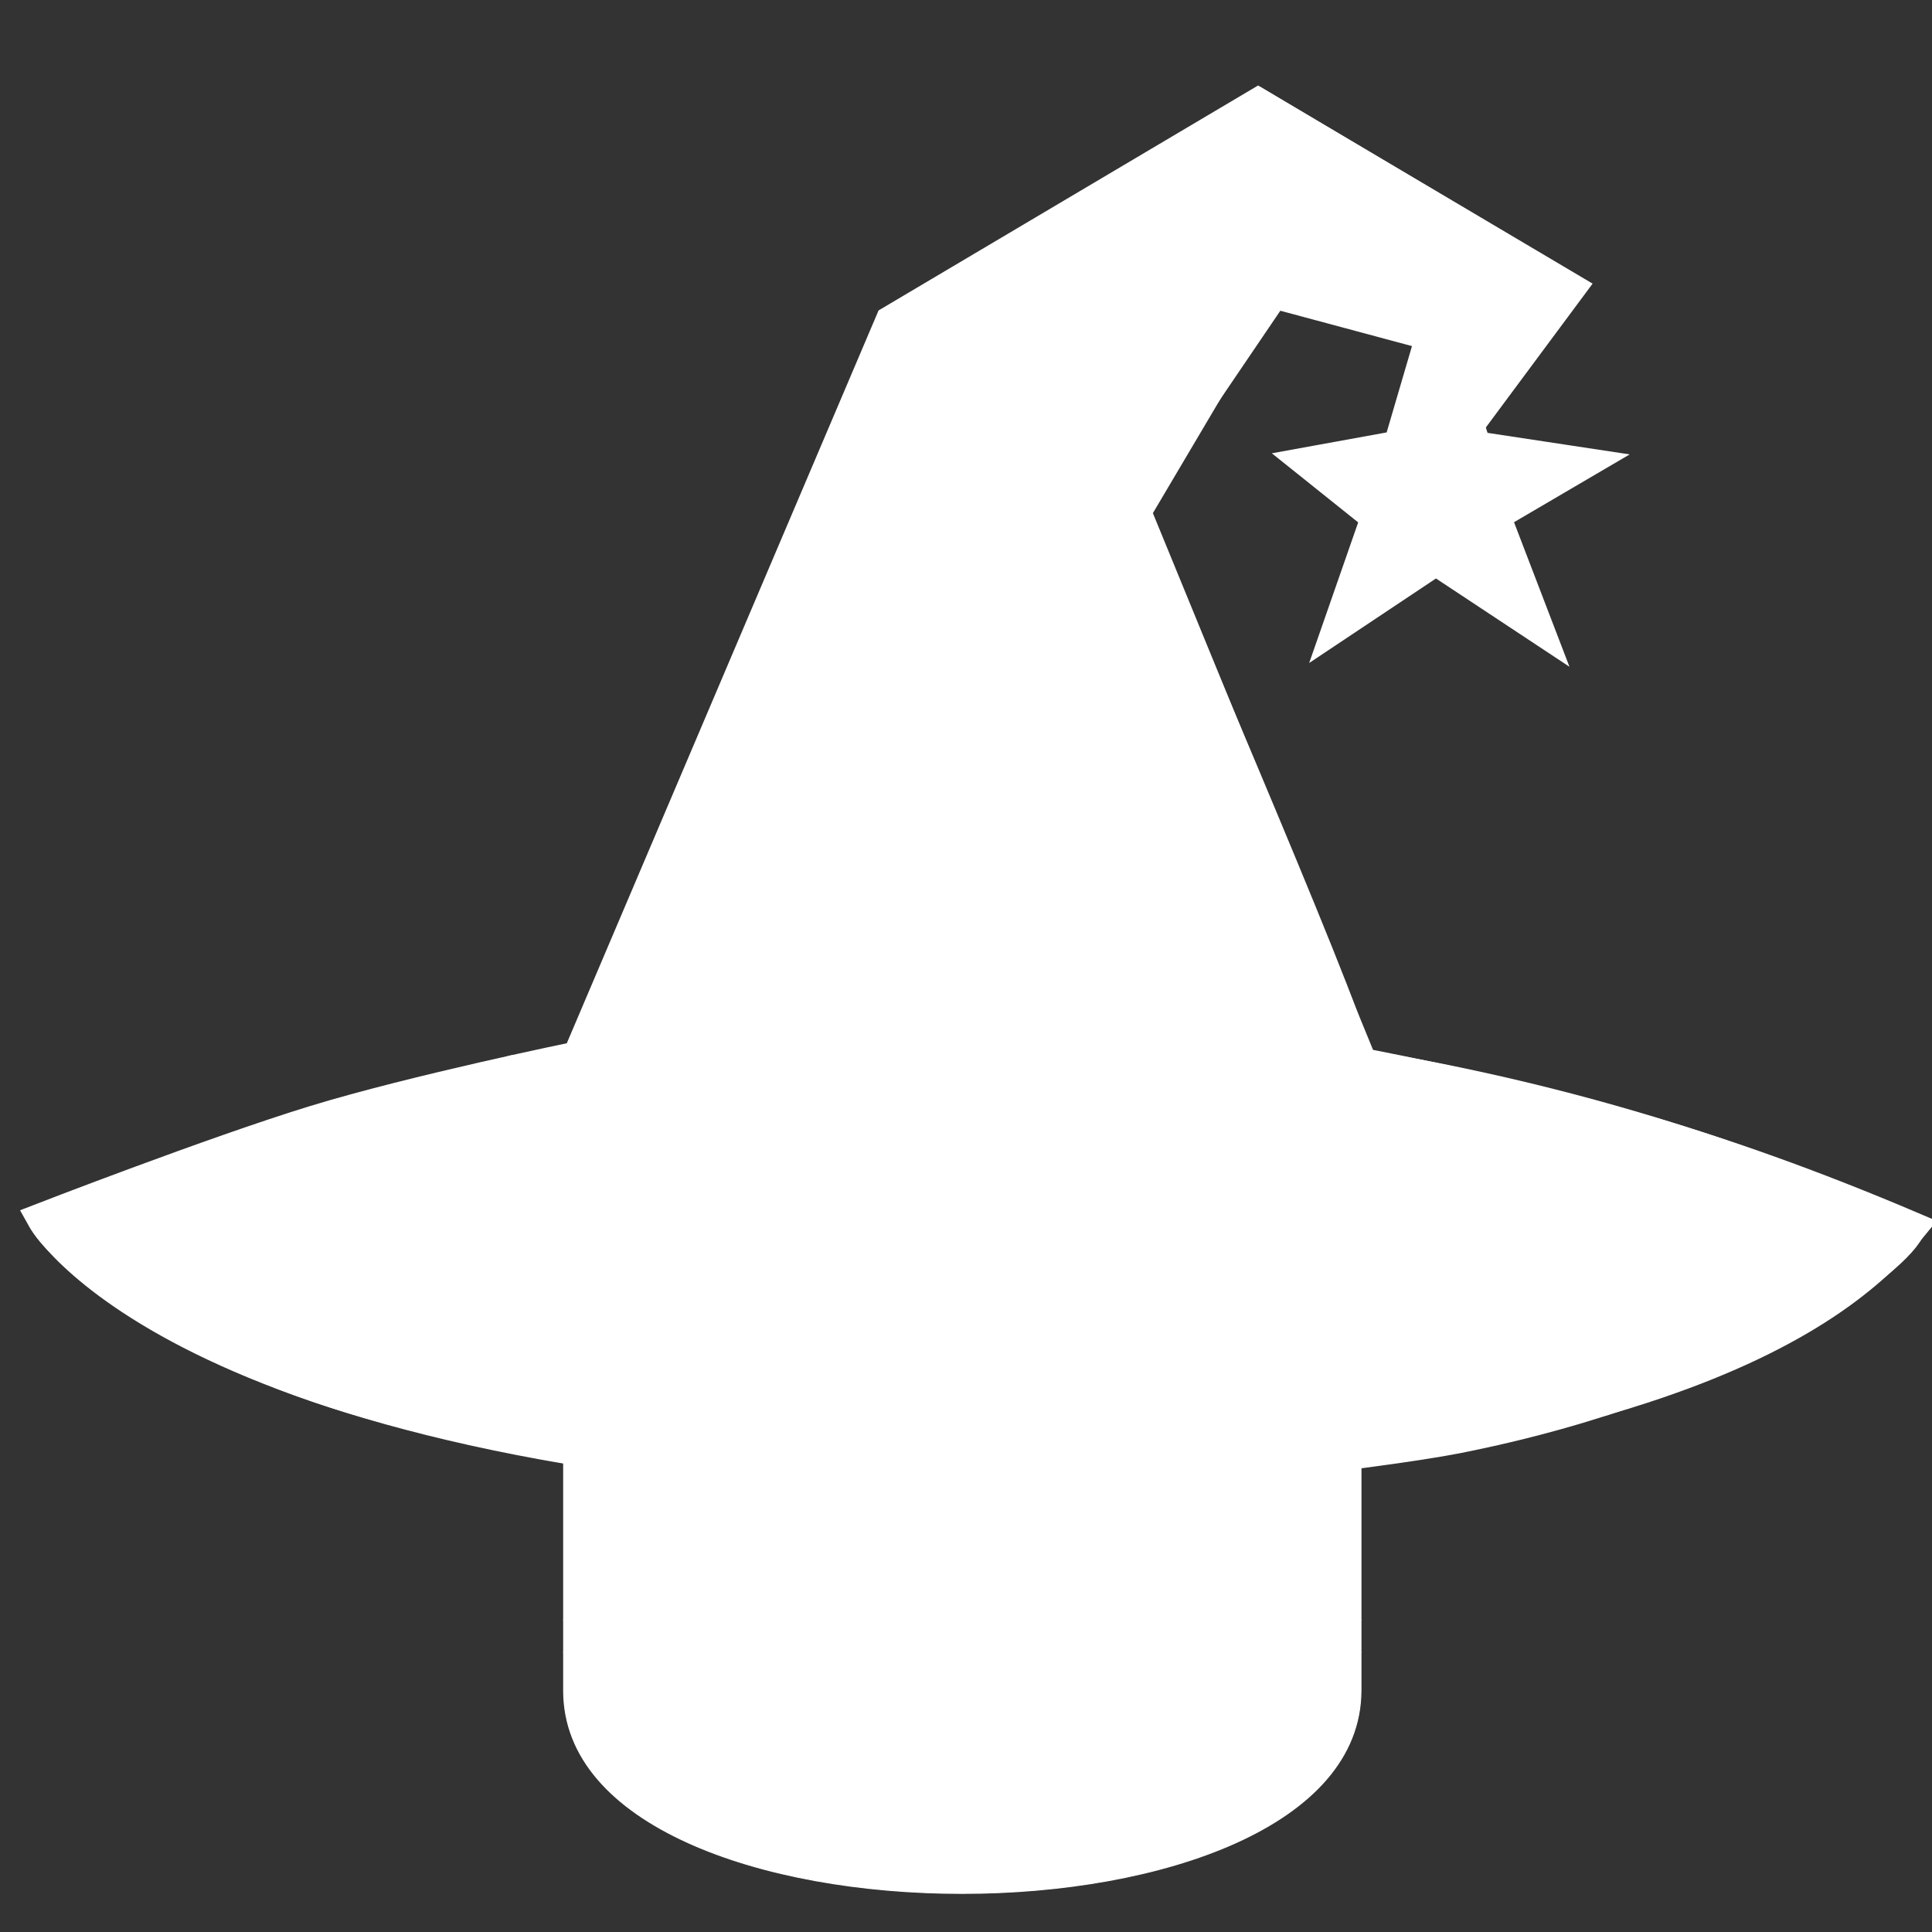 <svg xmlns="http://www.w3.org/2000/svg" width="16" height="16"><rect width="100%" height="100%" fill="#333333" stroke="none"/><g fill="#fff" stroke="#fff" transform="translate(-.053 .083)scale(.016)"><g transform="translate(241.817 492.17)scale(.507)"><path d="m 105,673 v 33 q 407,354 814,0 v -33 z"/><path d="m 105,673 152,14 q 12,1 15,14 l 4,67 132,10 8,-61 q 2,-11 15,-15 h 162 q 13,4 15,15 l 8,61 132,-10 4,-67 q 3,-13 15,-14 L 919,673 V 427 q 30,-39 56,-81 -35,-59 -83,-108 -43,20 -82,47 -40,-37 -88,-64 7,-51 8,-102 -59,-28 -123,-42 -26,43 -46,89 -49,-7 -98,0 -20,-46 -46,-89 -64,14 -123,42 1,51 8,102 -48,27 -88,64 -39,-27 -82,-47 -48,49 -83,108 26,42 56,81 z m 0,33 v 39 c 0,276 813,276 814,0 v -39 l -134,12 -5,69 q -2,10 -14,13 l -162,11 q -12,0 -16,-11 L 578,735 H 446 l -10,65 q -4,11 -16,11 L 258,800 q -12,-3 -14,-13 l -5,-69 z"/><path d="m 483,600 c 0,34 58,34 58,0 v -86 c 0,-34 -58,-34 -58,0 z"/><circle cx="725" cy="526" r="90"/><circle cx="299" cy="526" r="90"/></g><g transform="translate(251.467 493.7)scale(.507)"><circle cx="304.866" cy="536.269" r="60"/><circle cx="729.806" cy="536.269" r="60"/></g><ellipse cx="505.32" cy="879.654" stroke-linecap="round" stroke-width="11.96" paint-order="stroke fill markers" rx="94.665" ry="4.328"/><g stroke-linecap="round" stroke-width="6" paint-order="stroke fill markers"><path d="m 583.675,312.663 42.734,11.901 -2.339,15.91 20.205,-27.383 -63.035,-37.482 -74.379,44.087 -63.29,148.759 c 0,0 -32.997,6.762 -53.283,12.983 -20.285,6.221 -55.176,19.744 -55.176,19.744 0,0 26.258,47.928 180.674,54.094 140.622,-4.079 182.149,-32.884 197.898,-52.302 -41.148,-17.503 -72.307,-25.516 -111.348,-33.167 L 556.628,358.373 Z" transform="translate(-832.919 -657.286)scale(2.559)"/><path d="m 442.151,466.19 c 0,0 45.54,20.162 82.834,20.544 37.294,0.383 79.178,-17.978 79.178,-17.978 -76.096,18.85 -82.411,17.469 -162.012,-2.566 z" transform="translate(-832.919 -657.286)scale(2.559)"/><path d="m 582.169,276.167 c 0,0 -44.562,52.212 -54.698,51.829 -10.136,-0.383 -20.273,-8.415 -20.273,-8.415 0,0 14.153,22.568 15.3,35.764 1.148,13.196 -0.574,123.166 -0.574,123.166 18.506,3.403 77.674,-8.863 78.372,-12.145 0.709,-3.331 -44.903,-109.299 -44.903,-109.299 l 29.07,-42.84 41.31,11.093 -1.769,15.396 20.512,-27.636 z" transform="translate(-832.919 -657.286)scale(2.559)"/><path d="m 603.96,470.348 c -8.94,6.92 -52.296,35.265 -99.263,28.535 -51.844,-7.429 -71.144,-29.243 -74.193,-27.588 -3.218,2.542 33.204,22.644 48.093,29.481 23.716,10.891 36.004,15.904 51.781,21.657 16.338,6.261 21.575,11.156 20.84,17.291 -1.362,11.368 -34.398,17.985 -123.901,2.313 -60.879,-10.66 -90.496,-41.831 -91.799,-40.585 0.289,2.259 13.102,16.524 45.271,30.181 35.458,15.053 98.646,22.544 134.862,23.778 33.458,0.406 90.592,-6.582 105.889,-9.602 57.476,-11.344 90.082,-36.723 91.689,-42.734 -40.107,-17.42 -75.551,-27.002 -109.27,-32.727 z" transform="translate(-832.919 -657.286)scale(2.559)"/><path stroke-width="15.355" d="m 365.388,572.937 32.304,-5.873 10.768,-36.709 12.236,37.688 32.304,4.895 -28.388,16.641 13.705,35.73 -30.346,-20.068 -29.367,19.578 11.257,-32.304 z" transform="translate(-1.66 -86.576)"/><path stroke-width="11.637" d="m 418.238,398.448 24.482,-4.451 8.161,-27.821 9.274,28.563 24.482,3.709 -21.515,12.612 10.386,27.079 -22.998,-15.209 -22.257,14.838 8.532,-24.482 z" transform="translate(-1.66 -86.576)"/><path stroke-linecap="butt" stroke-width="45" d="m 715.903,329.313 24.482,-4.451 8.161,-27.821 9.274,28.563 24.482,3.709 -21.515,12.612 10.386,27.079 -22.998,-15.209 -22.257,14.838 8.532,-24.482 z" transform="translate(-1.66 -86.576)"/><path stroke-width="9.14" d="m439.56 789.133 19.268-3.489 6.423-21.807 7.298 22.388 19.268 2.908-16.932 9.886 8.174 21.225-18.1-11.921-17.516 11.63 6.715-19.19zM316.725 734.04l19.268-3.489 6.423-21.807 7.298 22.388 19.268 2.908-16.932 9.886 8.174 21.225-18.1-11.921-17.516 11.63 6.715-19.19zM118.295 718.647l19.268-3.489 6.423-21.807 7.298 22.388 19.268 2.908-16.932 9.886 8.174 21.225-18.1-11.921-17.516 11.63 6.715-19.19zM221.498 759.558l19.268-3.489 6.423-21.807 7.298 22.388 19.268 2.908-16.932 9.886 8.174 21.225-18.1-11.921-17.516 11.63 6.715-19.19zM222.69 675.342l19.268-3.489 6.423-21.807 7.298 22.388 19.268 2.908-16.932 9.886 8.174 21.225-18.1-11.921-17.516 11.63 6.715-19.19z" transform="translate(-1.66 -86.576)"/><path stroke-width="15.355" d="m 525.836,504.478 32.304,-5.873 10.768,-36.709 12.236,37.688 32.304,4.895 -28.388,16.641 13.705,35.73 -30.346,-20.068 -29.367,19.578 11.257,-32.304 z" transform="translate(-1.66 -86.576)"/><path stroke-width="7.237" d="m 715.676,215.163 15.224,-2.768 5.075,-17.3 5.767,17.761 15.224,2.307 -13.379,7.843 6.459,16.839 -14.301,-9.457 -13.84,9.227 5.305,-15.224 z" transform="translate(-1.66 -86.576)"/><path stroke-width="9.159" d="m556.908 272.014 19.268-3.503 6.423-21.895 7.298 22.479 19.268 2.919-16.932 9.926 8.174 21.311-18.1-11.969-17.516 11.677 6.715-19.268zM710.685 686.079l19.268-3.503 6.423-21.895 7.298 22.479 19.268 2.919-16.932 9.926 8.174 21.311-18.1-11.969-17.516 11.677 6.715-19.268zM829.023 722.632l19.268-3.503 6.423-21.895 7.298 22.479 19.268 2.919-16.932 9.926 8.174 21.311-18.1-11.969-17.516 11.677 6.715-19.268zM682.666 778.673l19.268-3.503 6.423-21.895 7.298 22.479 19.268 2.919-16.932 9.926 8.174 21.311-18.1-11.969-17.516 11.677 6.715-19.268zM598.761 733.256l19.268-3.503 6.423-21.895 7.298 22.479 19.268 2.919-16.932 9.926 8.174 21.311-18.1-11.969-17.516 11.677 6.715-19.268zM477.616 726.419l19.268-3.503 6.423-21.895 7.298 22.479 19.268 2.919-16.932 9.926 8.174 21.311-18.1-11.969-17.516 11.677 6.715-19.268z" transform="translate(-1.66 -86.576)"/></g></g></svg>